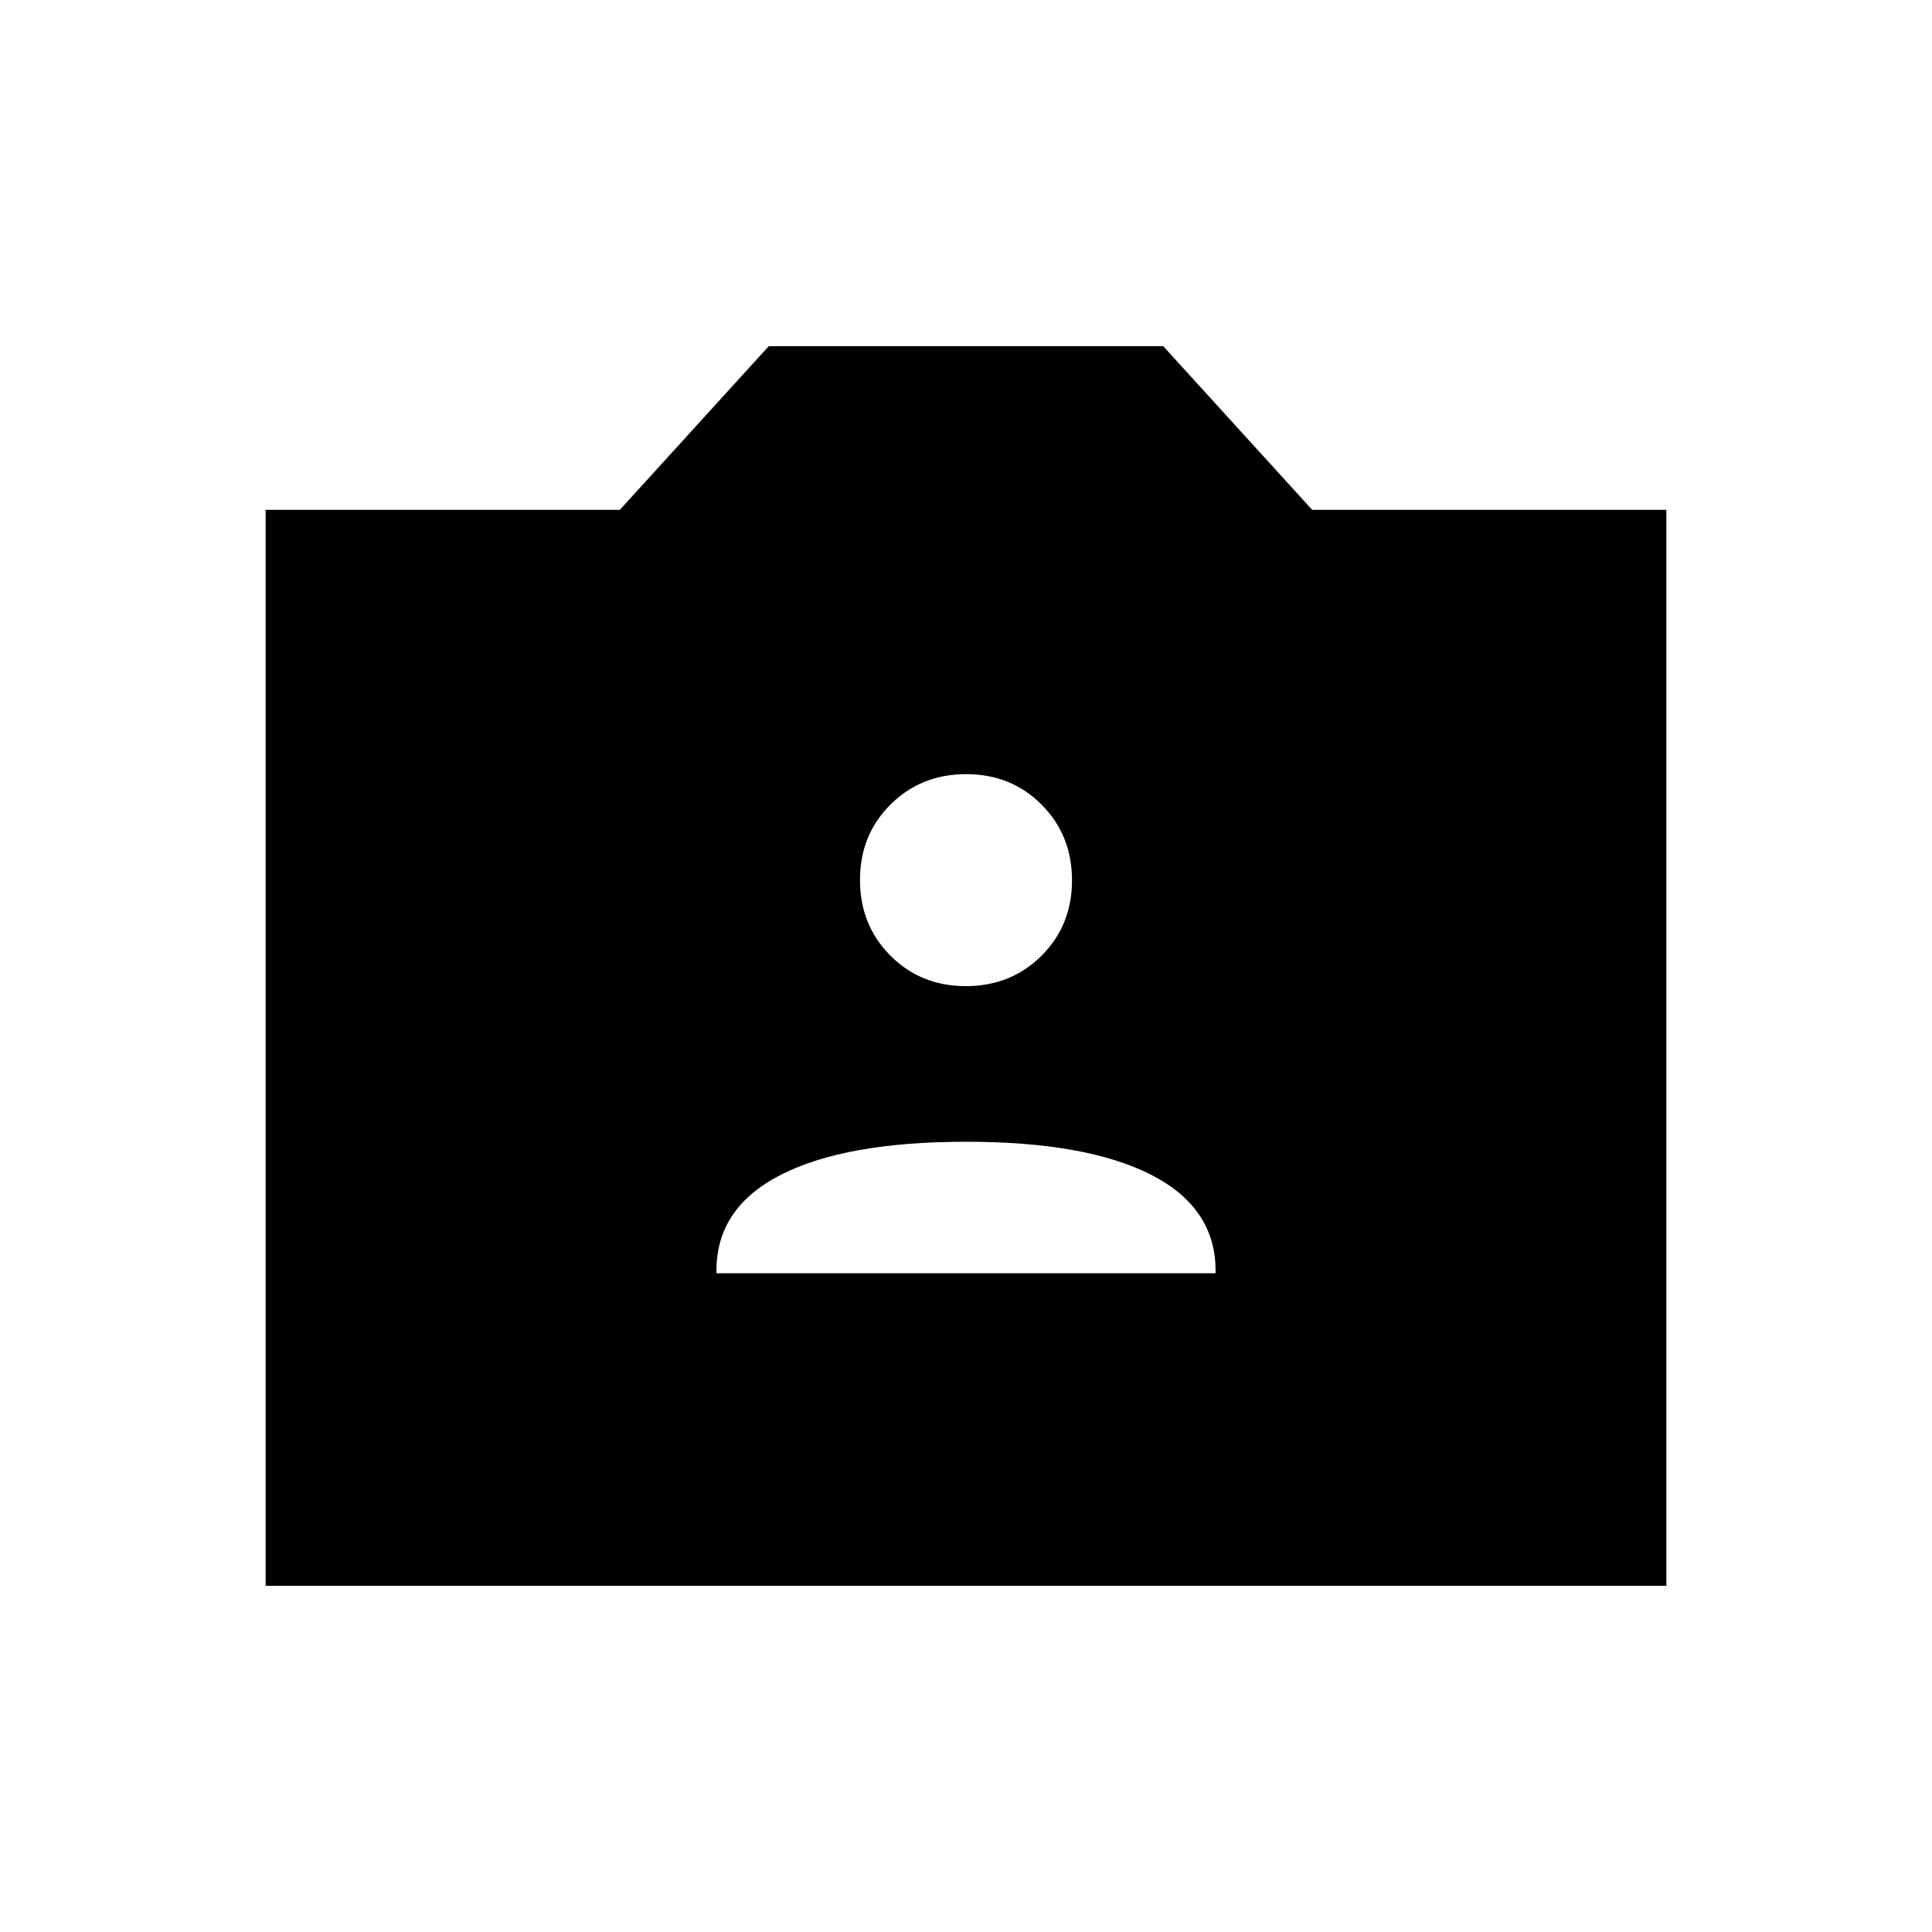 <svg xmlns="http://www.w3.org/2000/svg" height="40" viewBox="0 -960 960 960" width="40"><path d="M132-172v-534.67h176L382-788h196l74 81.33h176V-172H132Zm224-155.33h248v-1.34q0-31.33-32.17-47.66-32.16-16.34-91.83-16.34t-91.83 16.34Q356-360 356-328.67v1.34ZM479.92-470q22.41 0 37.58-15.08 15.17-15.09 15.17-37.5 0-22.42-15.09-37.59-15.08-15.16-37.5-15.16-22.41 0-37.58 15.08-15.17 15.08-15.17 37.5t15.09 37.58Q457.5-470 479.92-470Z"/></svg>